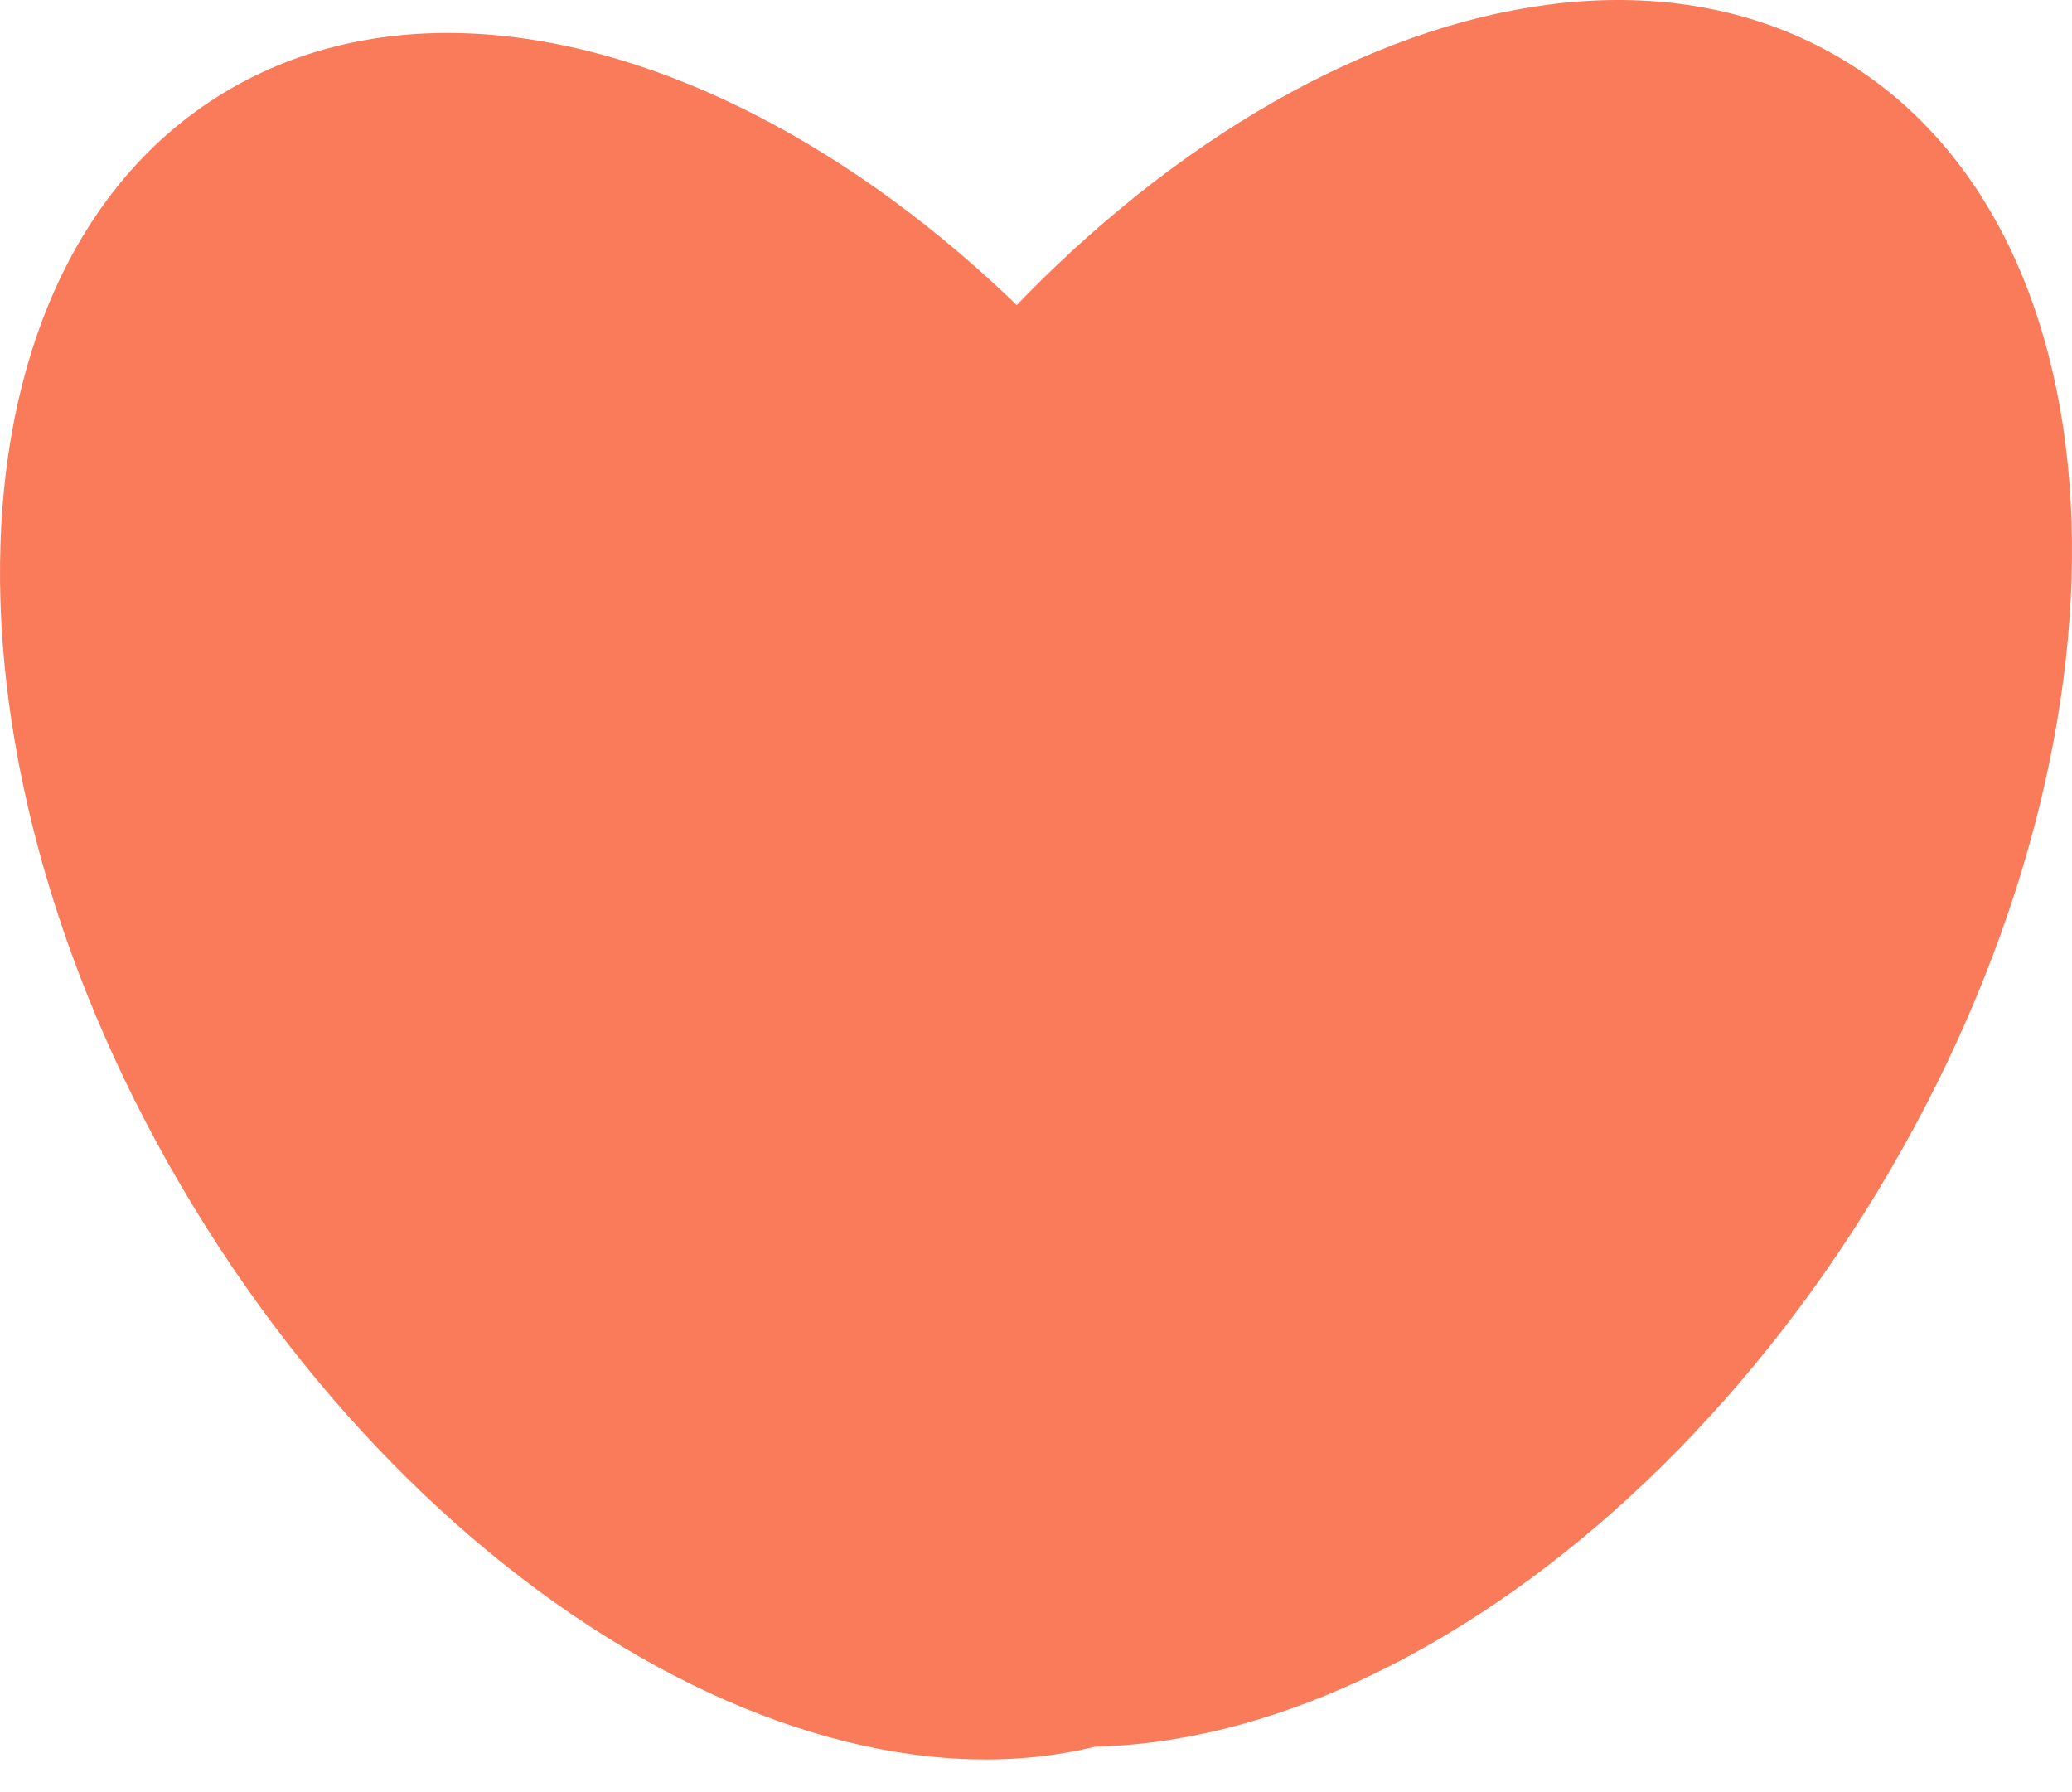 <svg width="37" height="32" viewBox="0 0 37 32" fill="none" xmlns="http://www.w3.org/2000/svg">
<path d="M33.762 20.879C38.476 12.778 37.985 3.846 32.667 0.927C27.349 -1.991 19.217 2.209 14.504 10.309C9.79 18.41 10.28 27.342 15.598 30.261C20.917 33.18 29.049 28.979 33.762 20.879Z" fill="#F97B5A"/>
<path d="M21.524 30.392C26.693 27.346 26.976 18.435 22.156 10.488C17.337 2.541 9.239 -1.432 4.07 1.613C-1.099 4.659 -1.382 13.57 3.438 21.517C8.257 29.464 16.355 33.437 21.524 30.392Z" fill="#F97B5A"/>
</svg>
